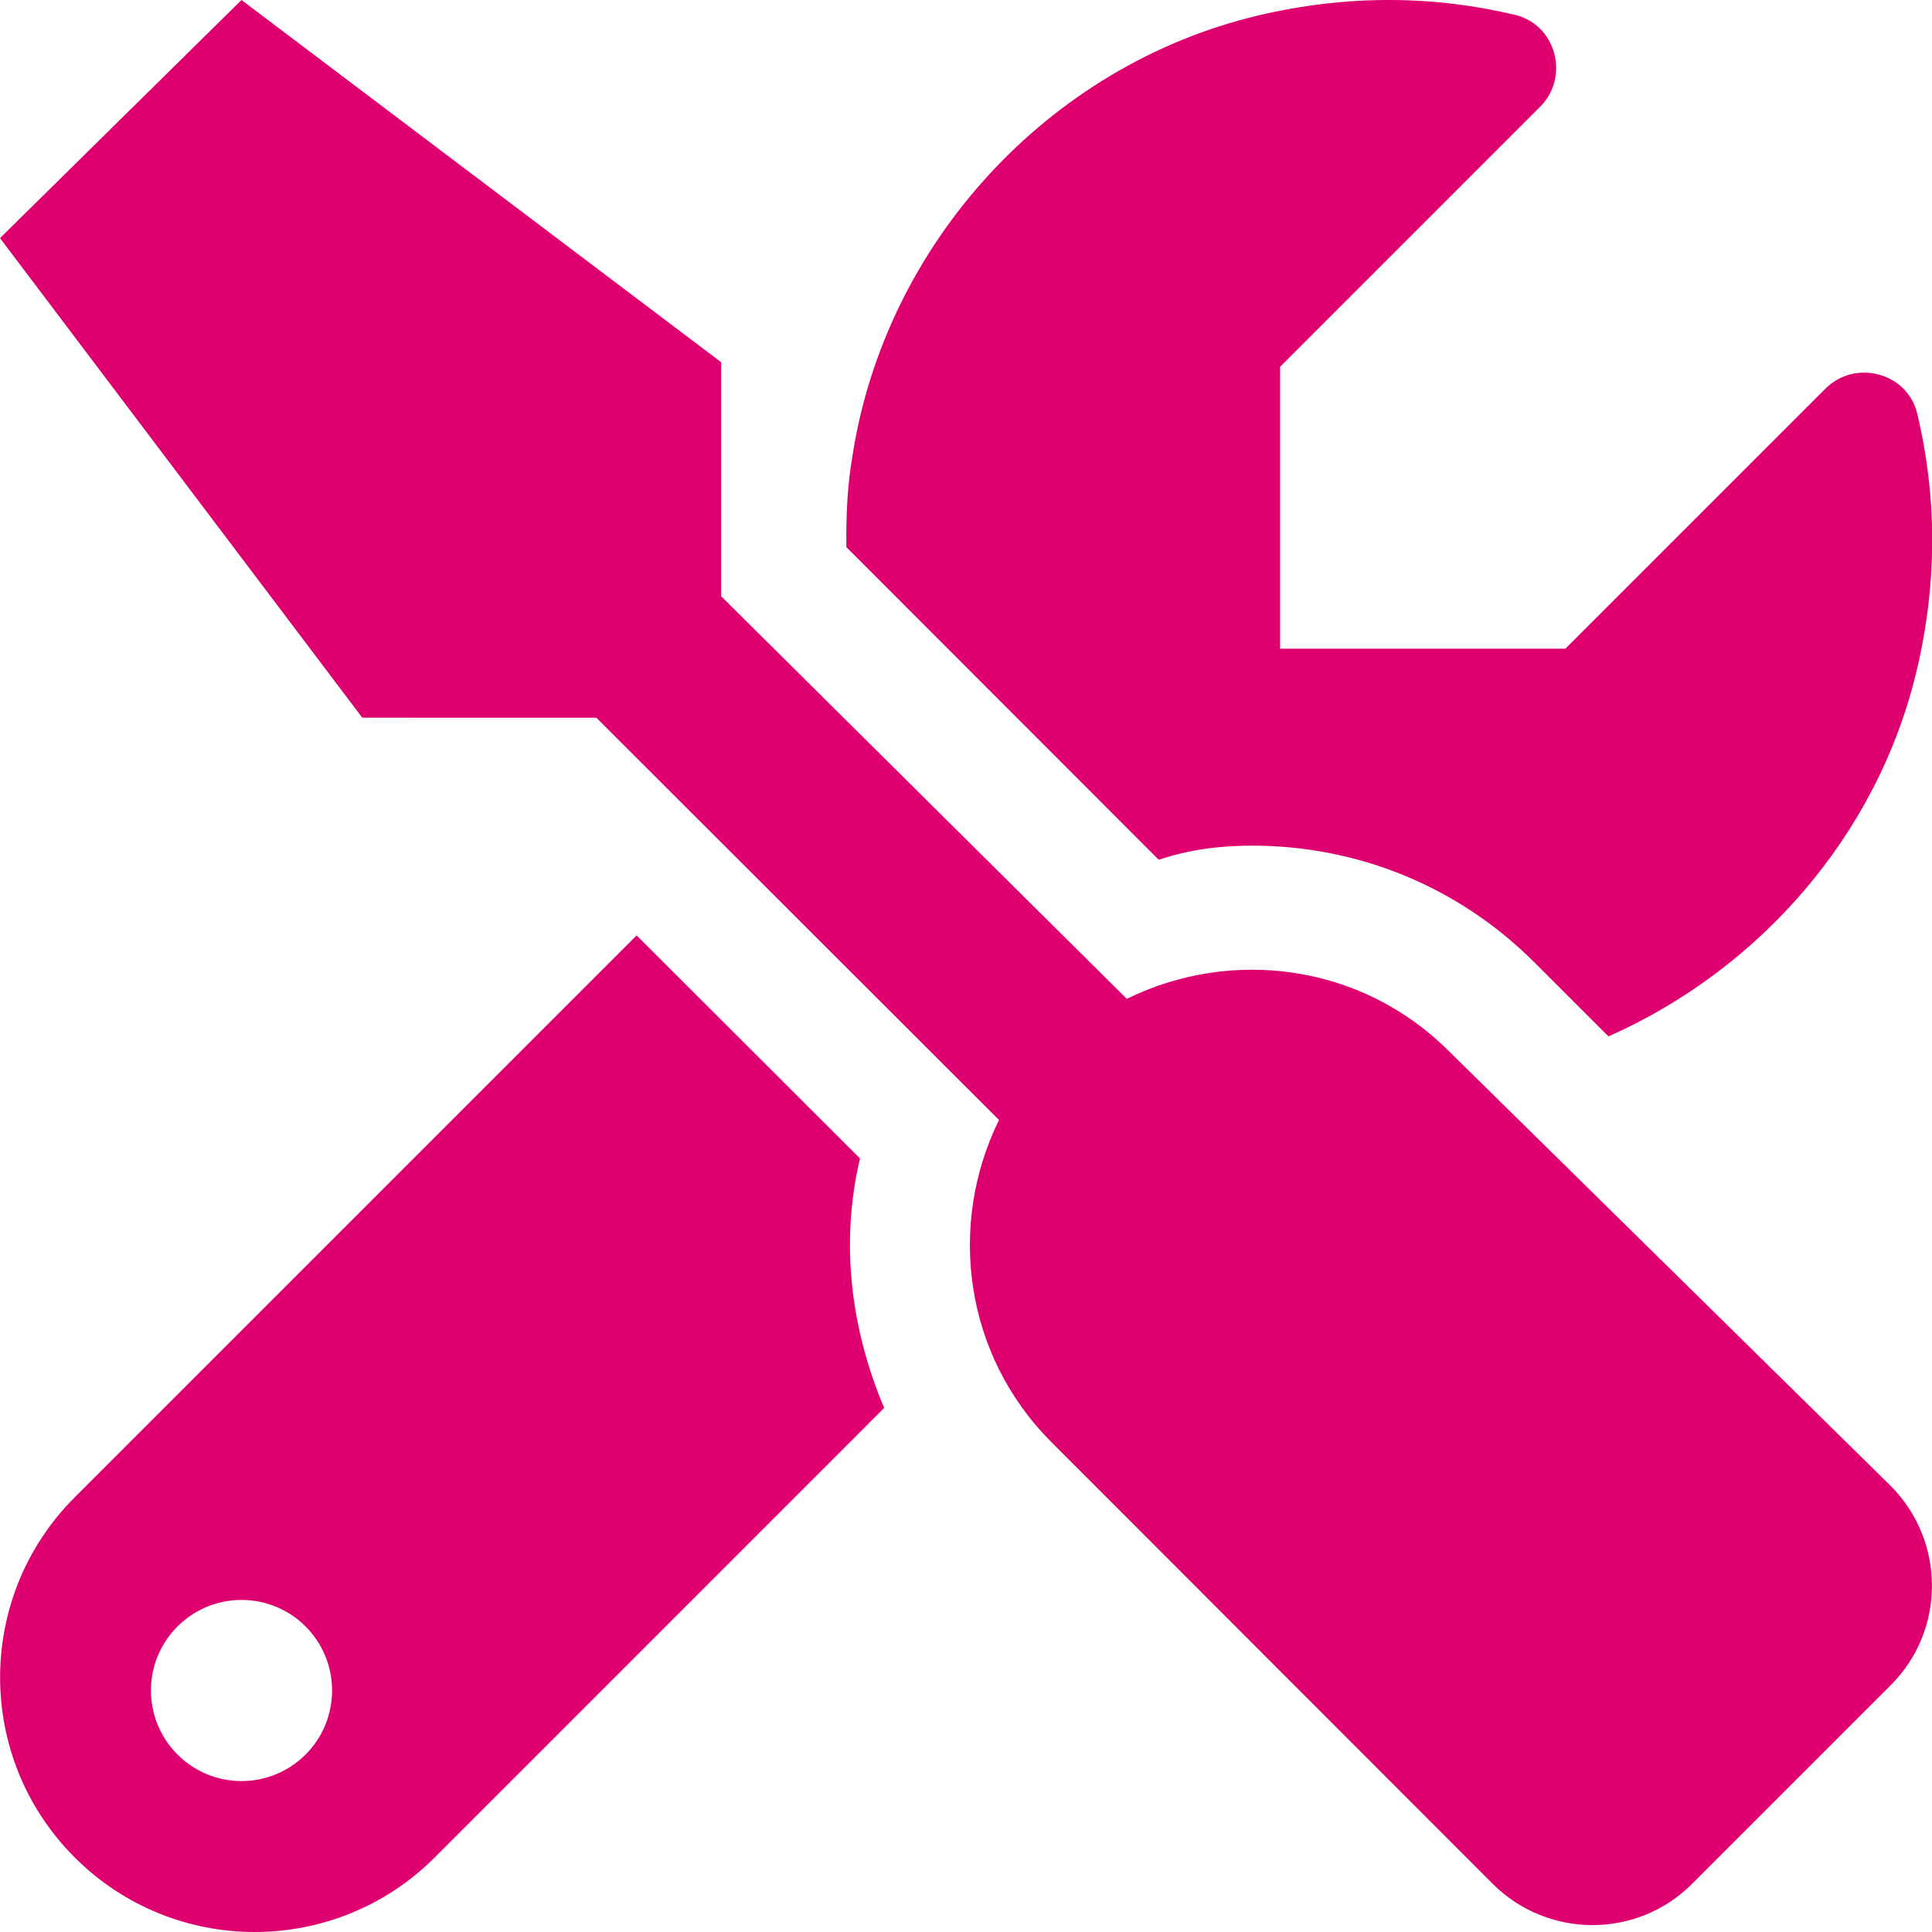 <svg width="40" height="40" viewBox="0 0 40 40" fill="none" xmlns="http://www.w3.org/2000/svg">
<g clip-path="url(#clip0_715_2672)">
<path d="M25.922 17.508C28.132 17.508 30.209 18.366 31.77 19.927L33.301 21.458C36.427 20.072 38.867 17.294 39.677 13.907C40.125 12.038 40.094 10.229 39.694 8.563C39.49 7.713 38.41 7.43 37.793 8.047L32.41 13.43H26.503V7.594L31.886 2.211C32.504 1.593 32.22 0.513 31.37 0.309C29.705 -0.091 27.895 -0.121 26.027 0.326C21.706 1.36 18.34 5.031 17.652 9.42C17.539 10.07 17.516 10.703 17.523 11.328L23.991 17.801C24.625 17.586 25.273 17.508 25.922 17.508ZM30 21.765C28.191 19.956 25.502 19.612 23.329 20.68L14.93 12.344V7.499L5 -0L0 4.93L7.5 14.859L12.347 14.86L20.683 23.188C19.615 25.361 19.96 28.05 21.77 29.859L30.91 39.008C32.052 40.14 33.895 40.14 35.028 39.007L39.149 34.886C40.282 33.754 40.282 31.911 39.149 30.768L30 21.765ZM17.805 23.984L13.18 19.367L1.547 31C-0.513 33.06 -0.513 36.397 1.547 38.457C2.575 39.484 3.923 40 5.273 40C6.624 40 7.972 39.485 9.002 38.455L18.306 29.15C17.617 27.523 17.391 25.734 17.805 23.984ZM5 36.875C3.965 36.875 3.125 36.035 3.125 35C3.125 33.964 3.965 33.125 5 33.125C6.035 33.125 6.875 33.961 6.875 35C6.875 36.039 6.035 36.875 5 36.875Z" fill="#DF0070"/>
</g>
<defs>
<clipPath id="clip0_715_2672">
<rect width="40" height="40" fill="white"/>
</clipPath>
</defs>
</svg>
